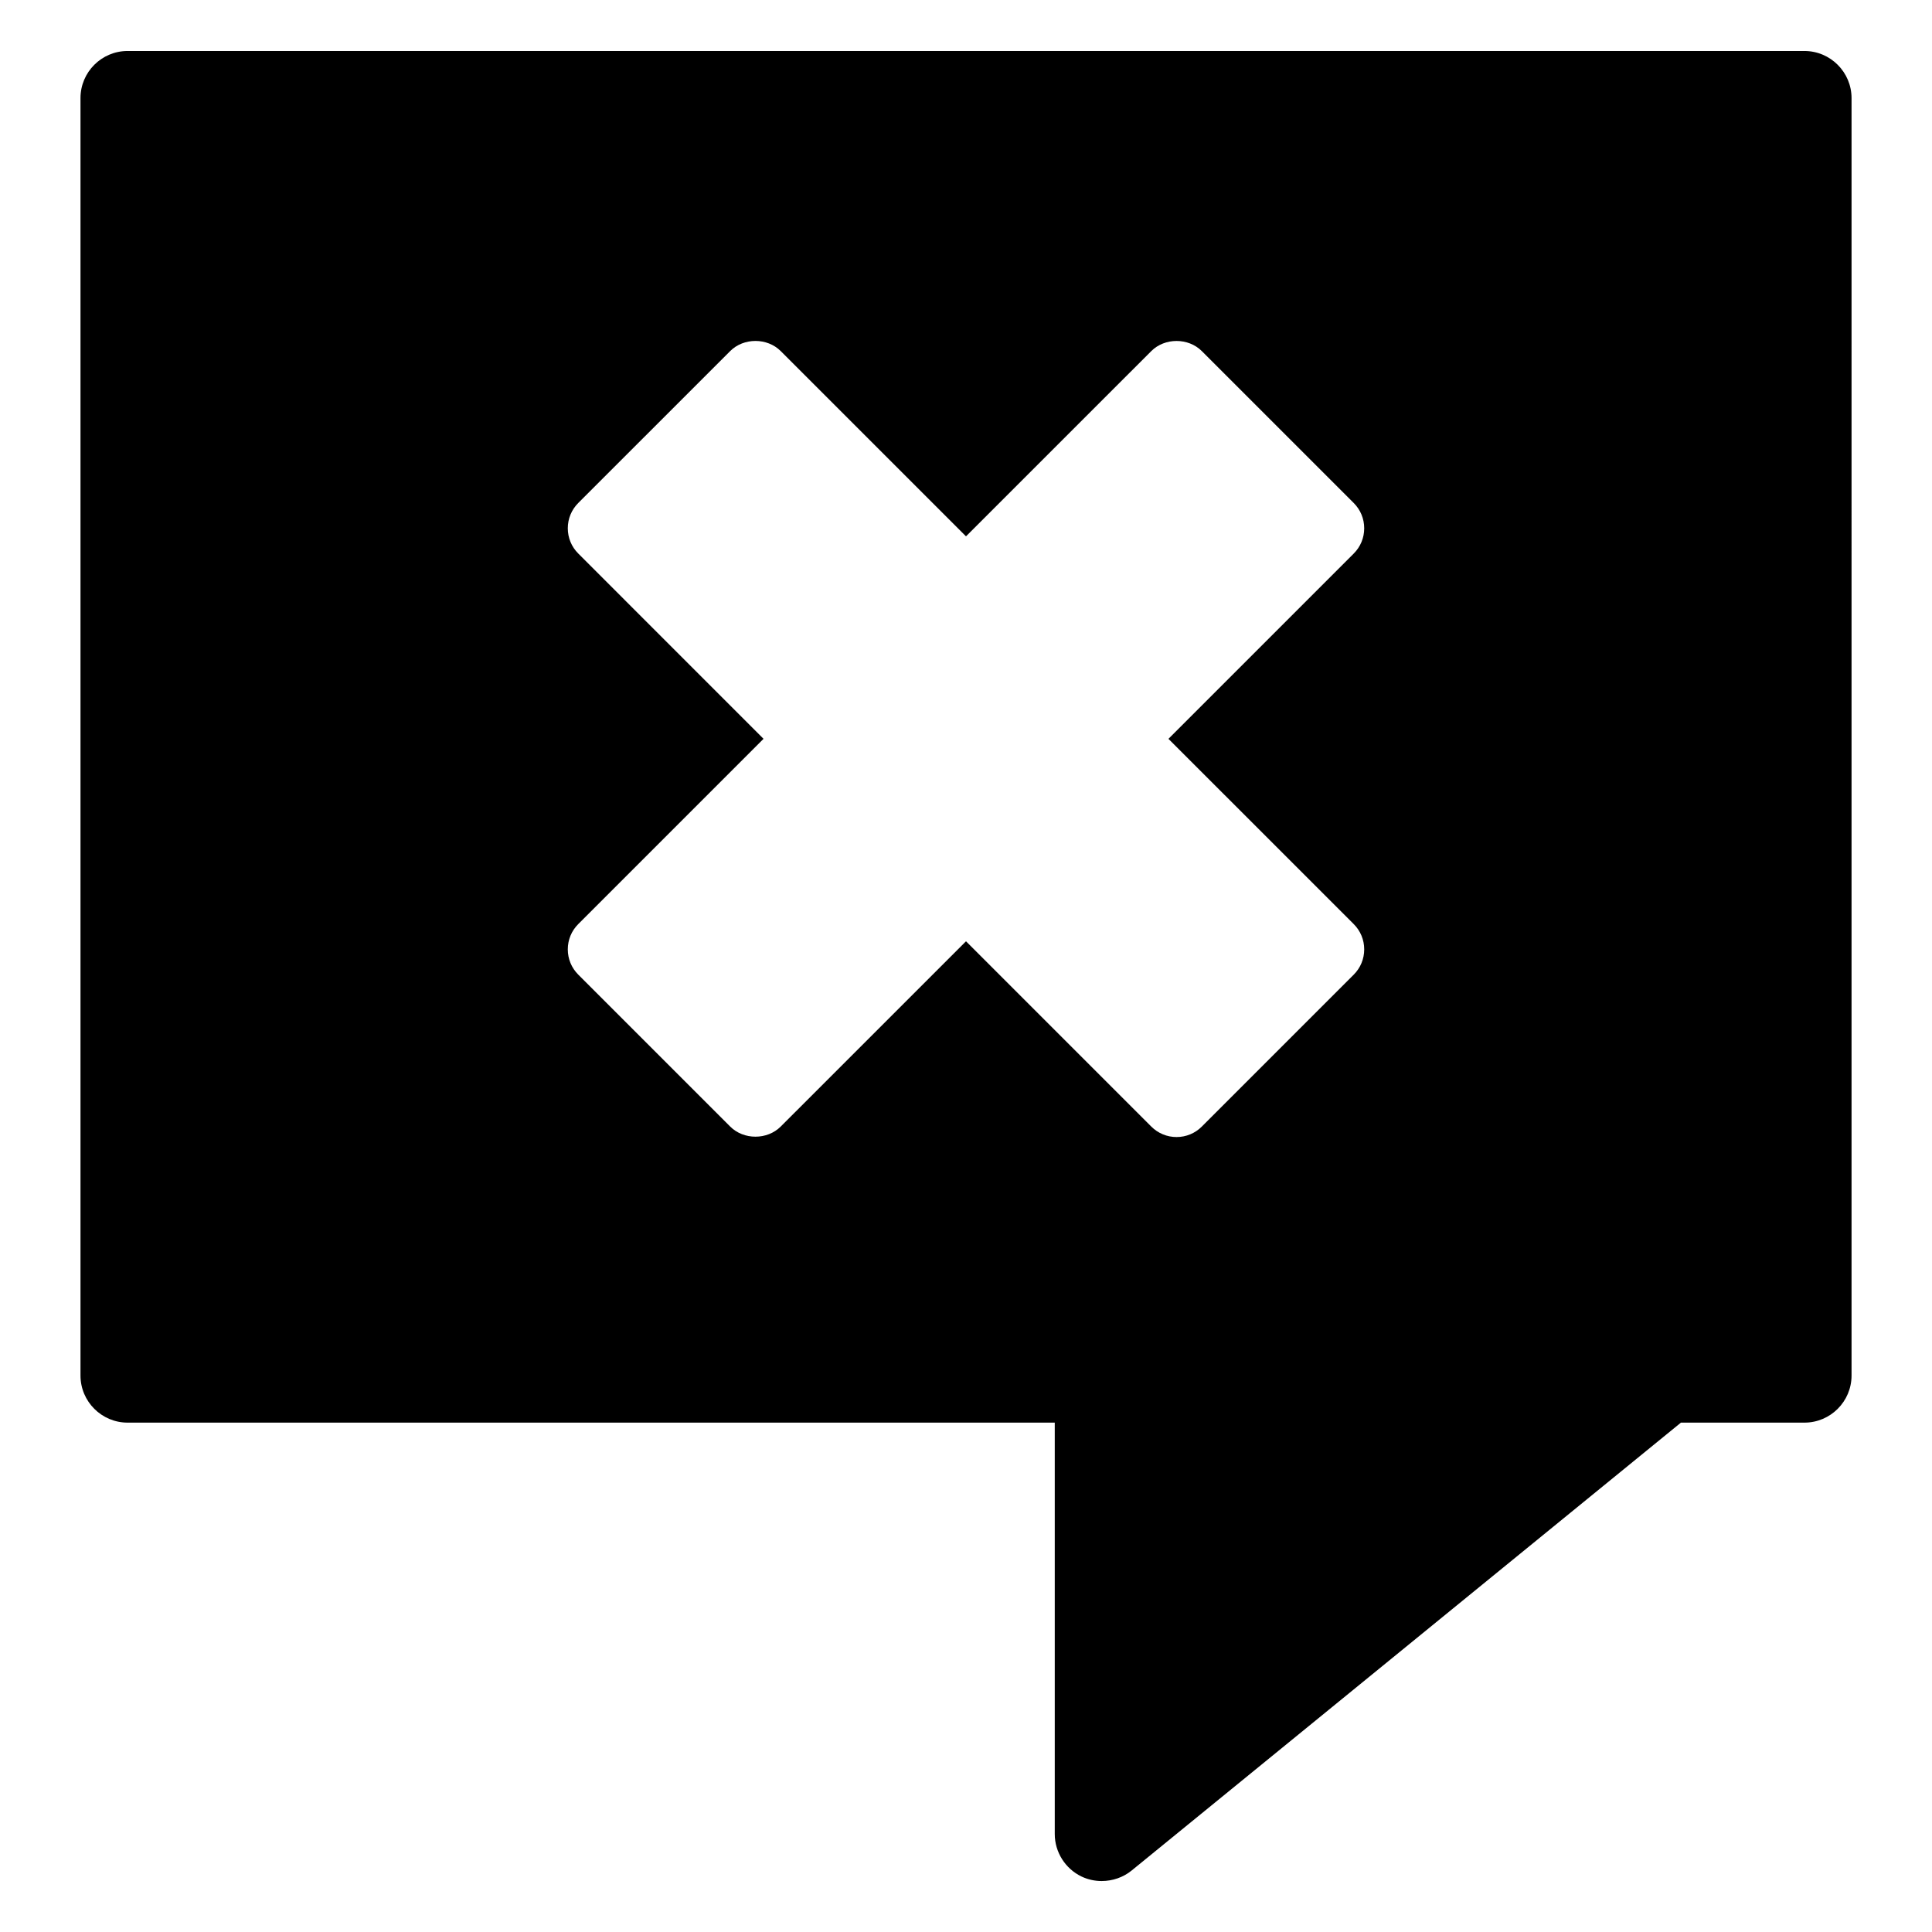 <?xml version="1.0" encoding="utf-8"?>
<!-- Generator: Adobe Illustrator 16.0.0, SVG Export Plug-In . SVG Version: 6.00 Build 0)  -->
<!DOCTYPE svg PUBLIC "-//W3C//DTD SVG 1.1//EN" "http://www.w3.org/Graphics/SVG/1.1/DTD/svg11.dtd">
<svg version="1.1" id="Layer_1" xmlns="http://www.w3.org/2000/svg" xmlns:xlink="http://www.w3.org/1999/xlink" x="0px" y="0px"
	 width="100px" height="100px" viewBox="0 0 100 100" enable-background="new 0 0 100 100" xml:space="preserve">
<path d="M93.396,2.639H6.604c-1.344,0-2.438,1.093-2.438,2.437v66.121c0,1.344,1.094,2.438,2.438,2.438h47.99v21.294
	c0,0.936,0.546,1.8,1.391,2.202c0.316,0.151,0.675,0.231,1.036,0.231c0.57,0,1.121-0.193,1.551-0.543l28.433-23.184h6.393
	c1.344,0,2.438-1.093,2.438-2.438V5.076C95.834,3.732,94.74,2.639,93.396,2.639z M70.069,47.831c0.35,0.35,0.542,0.814,0.542,1.308
	c0,0.495-0.192,0.959-0.542,1.309l-7.863,7.863c-0.35,0.35-0.814,0.542-1.308,0.542s-0.958-0.193-1.308-0.542L50,48.721l-9.59,9.589
	c-0.699,0.699-1.917,0.699-2.616,0l-7.863-7.863c-0.35-0.35-0.542-0.814-0.542-1.309c0-0.494,0.192-0.958,0.542-1.308l9.589-9.589
	l-9.589-9.59c-0.35-0.35-0.542-0.814-0.542-1.308s0.192-0.958,0.542-1.309l7.863-7.862c0.699-0.699,1.917-0.699,2.616,0L50,27.761
	l9.59-9.588c0.699-0.699,1.917-0.699,2.616,0l7.863,7.862c0.35,0.35,0.542,0.814,0.542,1.309s-0.192,0.958-0.542,1.308l-9.59,9.59
	L70.069,47.831z"/>
</svg>
